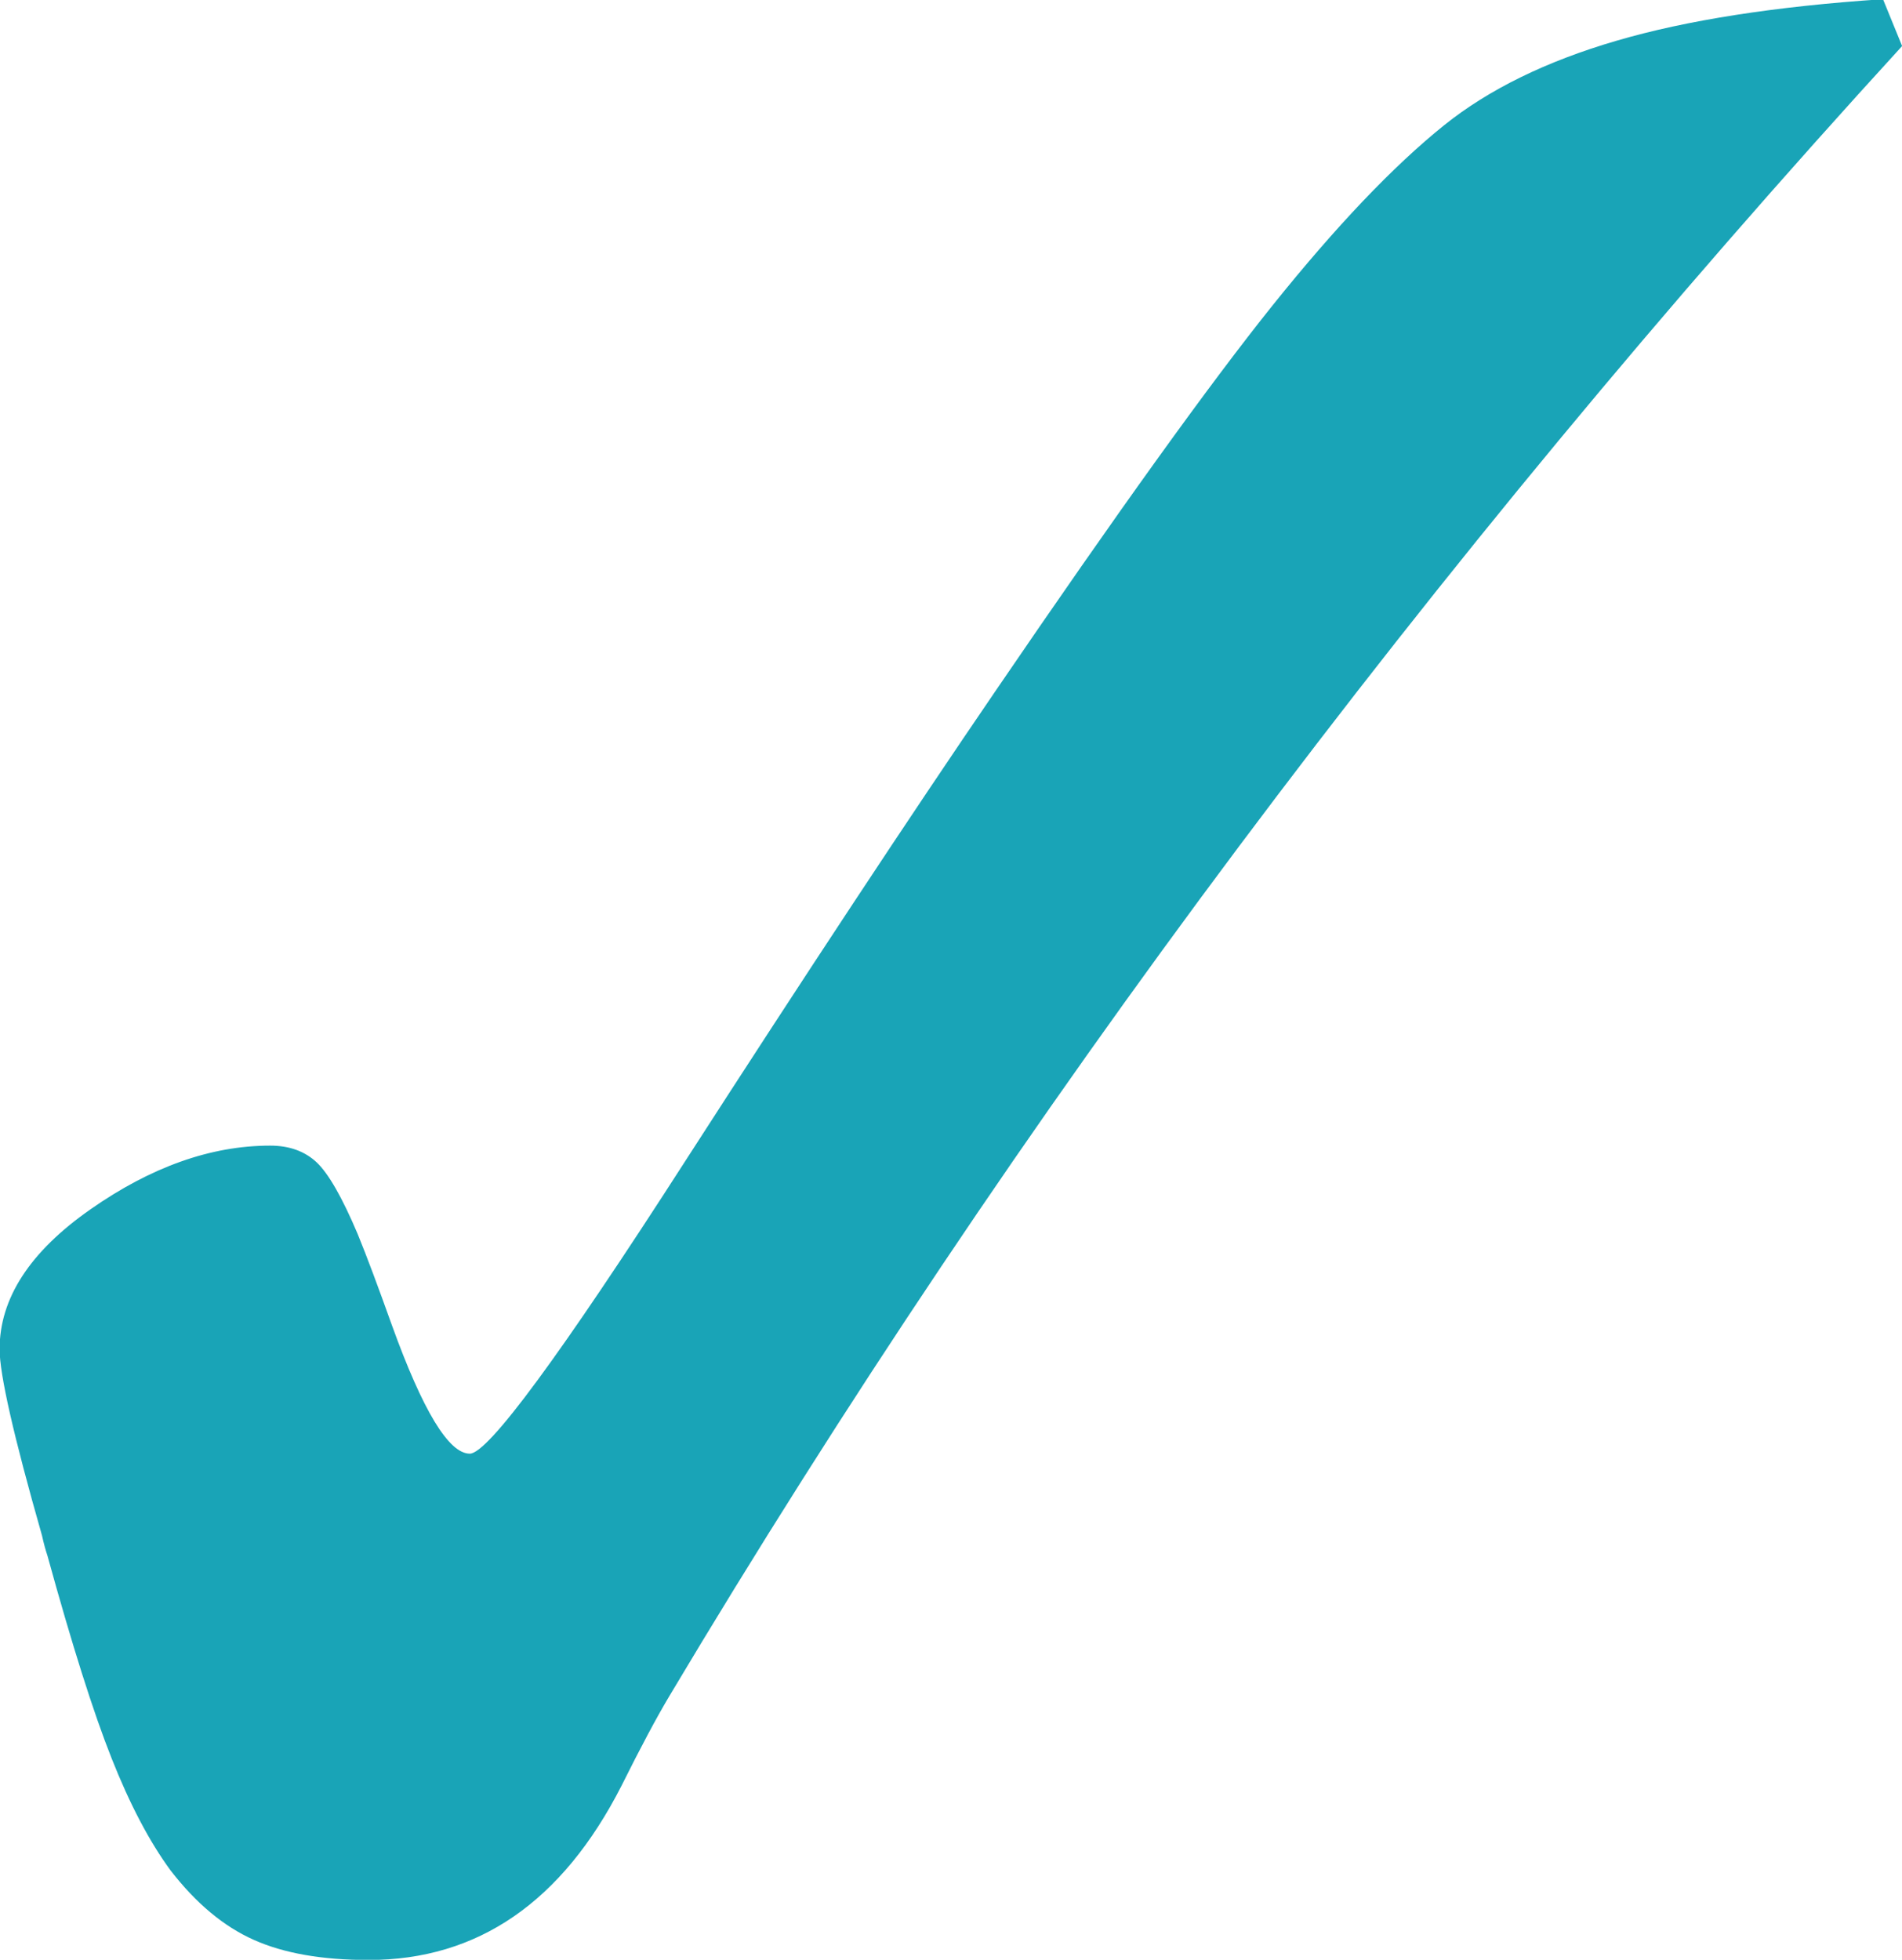 <svg
 xmlns="http://www.w3.org/2000/svg"
 xmlns:xlink="http://www.w3.org/1999/xlink"
 width="33px" height="34px">
<path fill-rule="evenodd"  fill="rgb(25, 164, 183)"
 d="M32.670,-0.014 C30.804,0.110 29.264,0.350 28.046,0.707 C26.828,1.063 25.833,1.550 25.059,2.170 C24.172,2.883 23.181,3.925 22.082,5.295 C20.983,6.666 19.382,8.894 17.280,11.976 C15.777,14.176 13.983,16.894 11.897,20.131 C9.716,23.524 8.466,25.219 8.151,25.219 C7.786,25.219 7.336,24.476 6.799,22.989 C6.561,22.323 6.364,21.796 6.206,21.409 C5.937,20.774 5.700,20.360 5.495,20.166 C5.288,19.972 5.020,19.875 4.688,19.875 C3.660,19.875 2.621,20.244 1.570,20.980 C0.518,21.715 -0.007,22.524 -0.007,23.407 C-0.007,23.841 0.237,24.917 0.728,26.637 C0.759,26.776 0.791,26.893 0.822,26.985 C1.249,28.535 1.620,29.709 1.937,30.506 C2.253,31.304 2.593,31.950 2.957,32.446 C3.399,33.019 3.882,33.422 4.404,33.654 C4.925,33.887 5.589,34.003 6.395,34.003 C8.292,34.003 9.754,32.996 10.782,30.983 C11.114,30.316 11.391,29.797 11.613,29.425 C14.616,24.391 17.908,19.481 21.489,14.694 C25.070,9.908 28.907,5.276 33.002,0.799 L32.670,-0.014 Z"/>
</svg>
